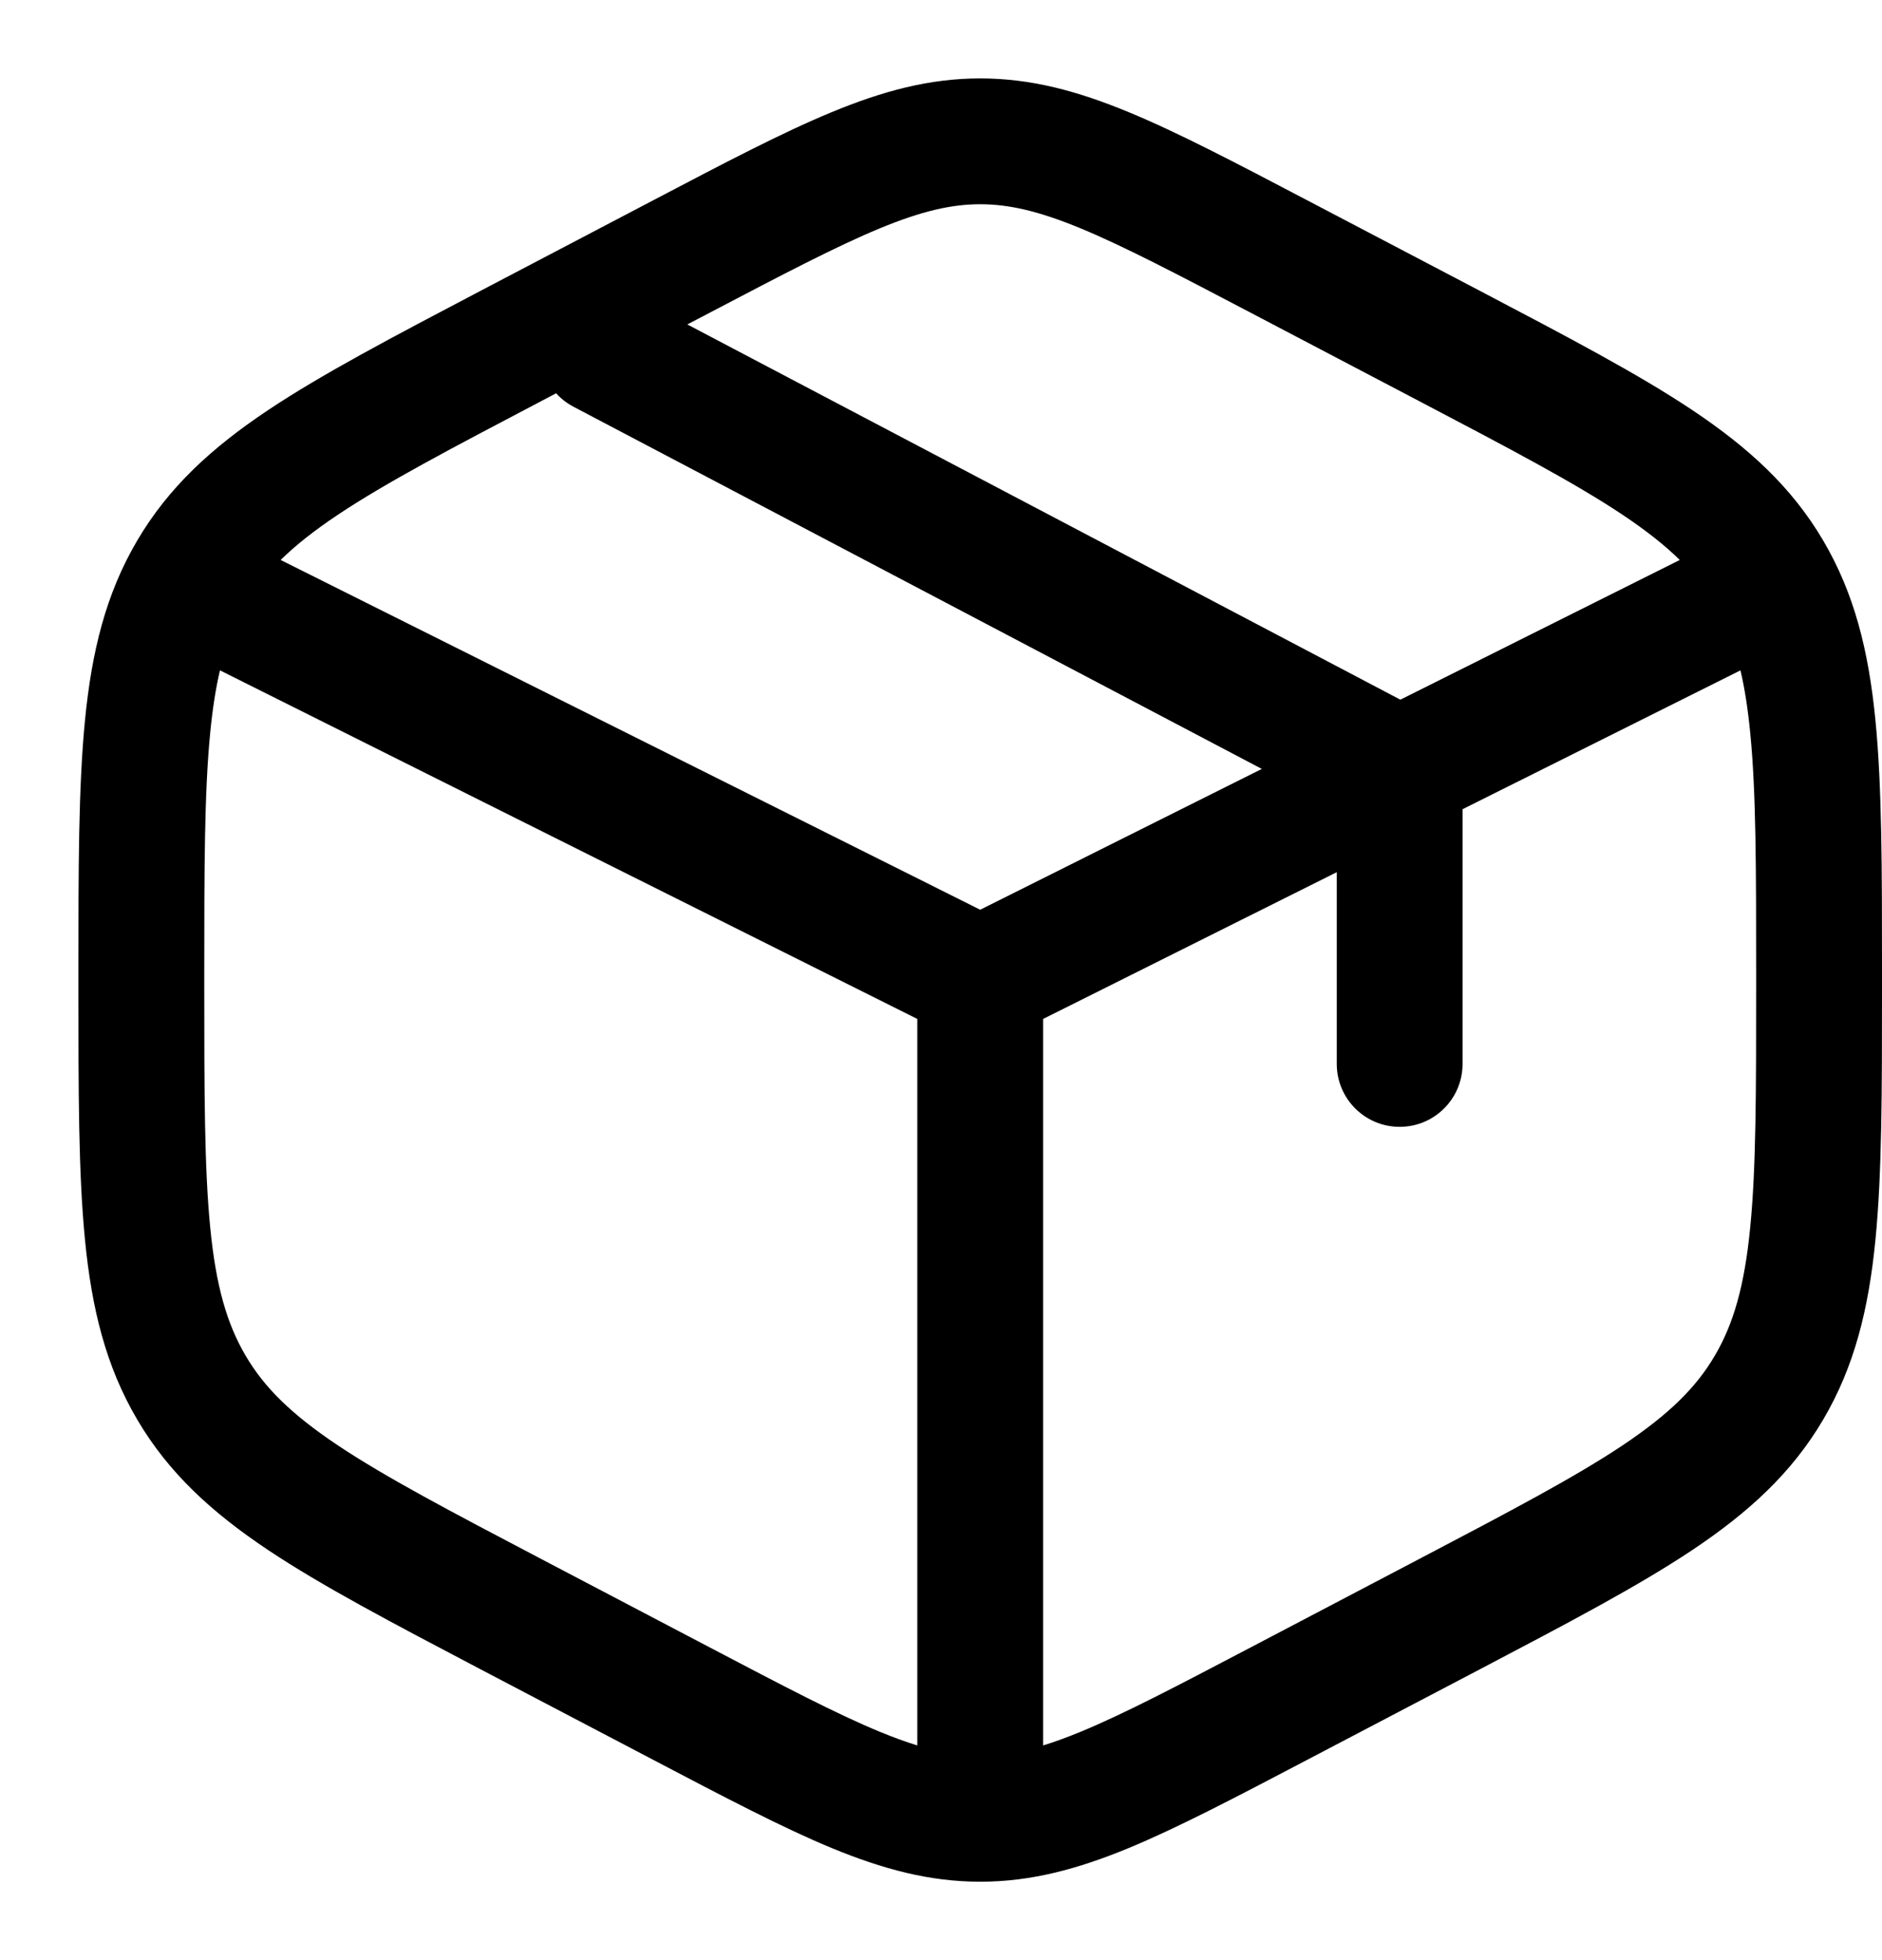 <svg width="24" height="25" viewBox="0 0 24 25" fill="none" xmlns="http://www.w3.org/2000/svg">
<path fill-rule="evenodd" clip-rule="evenodd" d="M12.5 1C11.853 1 11.257 1.161 10.605 1.431C9.975 1.691 9.244 2.075 8.333 2.553L6.121 3.713C5.004 4.3 4.109 4.77 3.418 5.231C2.703 5.709 2.151 6.212 1.75 6.894C1.35 7.573 1.17 8.308 1.084 9.184C1 10.035 1 11.081 1 12.396V12.604C1 13.919 1 14.965 1.084 15.816C1.17 16.692 1.35 17.427 1.75 18.106C2.151 18.788 2.703 19.291 3.418 19.769C4.109 20.23 5.004 20.7 6.121 21.287L8.333 22.447C9.244 22.925 9.975 23.309 10.605 23.57C11.257 23.839 11.853 24 12.5 24C13.147 24 13.743 23.839 14.395 23.57C15.024 23.309 15.756 22.925 16.667 22.447L18.879 21.287C19.997 20.7 20.891 20.23 21.582 19.769C22.297 19.291 22.849 18.788 23.25 18.106C23.65 17.427 23.83 16.692 23.916 15.816C24 14.965 24 13.919 24 12.604V12.396C24 11.081 24 10.035 23.916 9.184C23.83 8.308 23.65 7.573 23.25 6.894C22.849 6.212 22.297 5.709 21.582 5.231C20.891 4.77 19.997 4.3 18.879 3.713L16.667 2.553C15.756 2.075 15.024 1.691 14.395 1.431C13.743 1.161 13.147 1 12.5 1ZM9.046 3.991C9.997 3.492 10.664 3.143 11.218 2.913C11.758 2.69 12.137 2.605 12.5 2.605C12.863 2.605 13.242 2.69 13.782 2.913C14.336 3.143 15.003 3.492 15.954 3.991L18.094 5.114C19.26 5.726 20.079 6.157 20.691 6.565C20.993 6.767 21.23 6.954 21.421 7.142L17.858 8.924L8.765 4.138L9.046 3.991ZM7.092 5.016L6.906 5.114C5.74 5.726 4.921 6.157 4.309 6.565C4.007 6.767 3.77 6.954 3.579 7.142L12.5 11.603L16.091 9.807L7.312 5.187C7.227 5.142 7.153 5.084 7.092 5.016ZM2.805 8.55C2.751 8.779 2.711 9.038 2.681 9.342C2.606 10.104 2.605 11.071 2.605 12.437V12.563C2.605 13.929 2.606 14.896 2.681 15.658C2.754 16.404 2.894 16.886 3.133 17.292C3.37 17.696 3.714 18.037 4.309 18.435C4.921 18.843 5.74 19.274 6.906 19.886L9.046 21.009C9.997 21.508 10.664 21.858 11.218 22.087C11.393 22.159 11.552 22.217 11.698 22.262V12.996L2.805 8.55ZM13.302 22.262C13.448 22.217 13.607 22.159 13.782 22.087C14.336 21.858 15.003 21.508 15.954 21.009L18.094 19.886C19.26 19.274 20.079 18.843 20.691 18.435C21.286 18.037 21.63 17.696 21.867 17.292C22.106 16.886 22.246 16.404 22.319 15.658C22.395 14.896 22.395 13.929 22.395 12.563V12.437C22.395 11.071 22.395 10.104 22.319 9.342C22.289 9.038 22.249 8.779 22.195 8.55L18.651 10.321V13.57C18.651 14.013 18.292 14.372 17.849 14.372C17.406 14.372 17.047 14.013 17.047 13.57V11.124L13.302 12.996V22.262Z" fill="black"/>
</svg>
